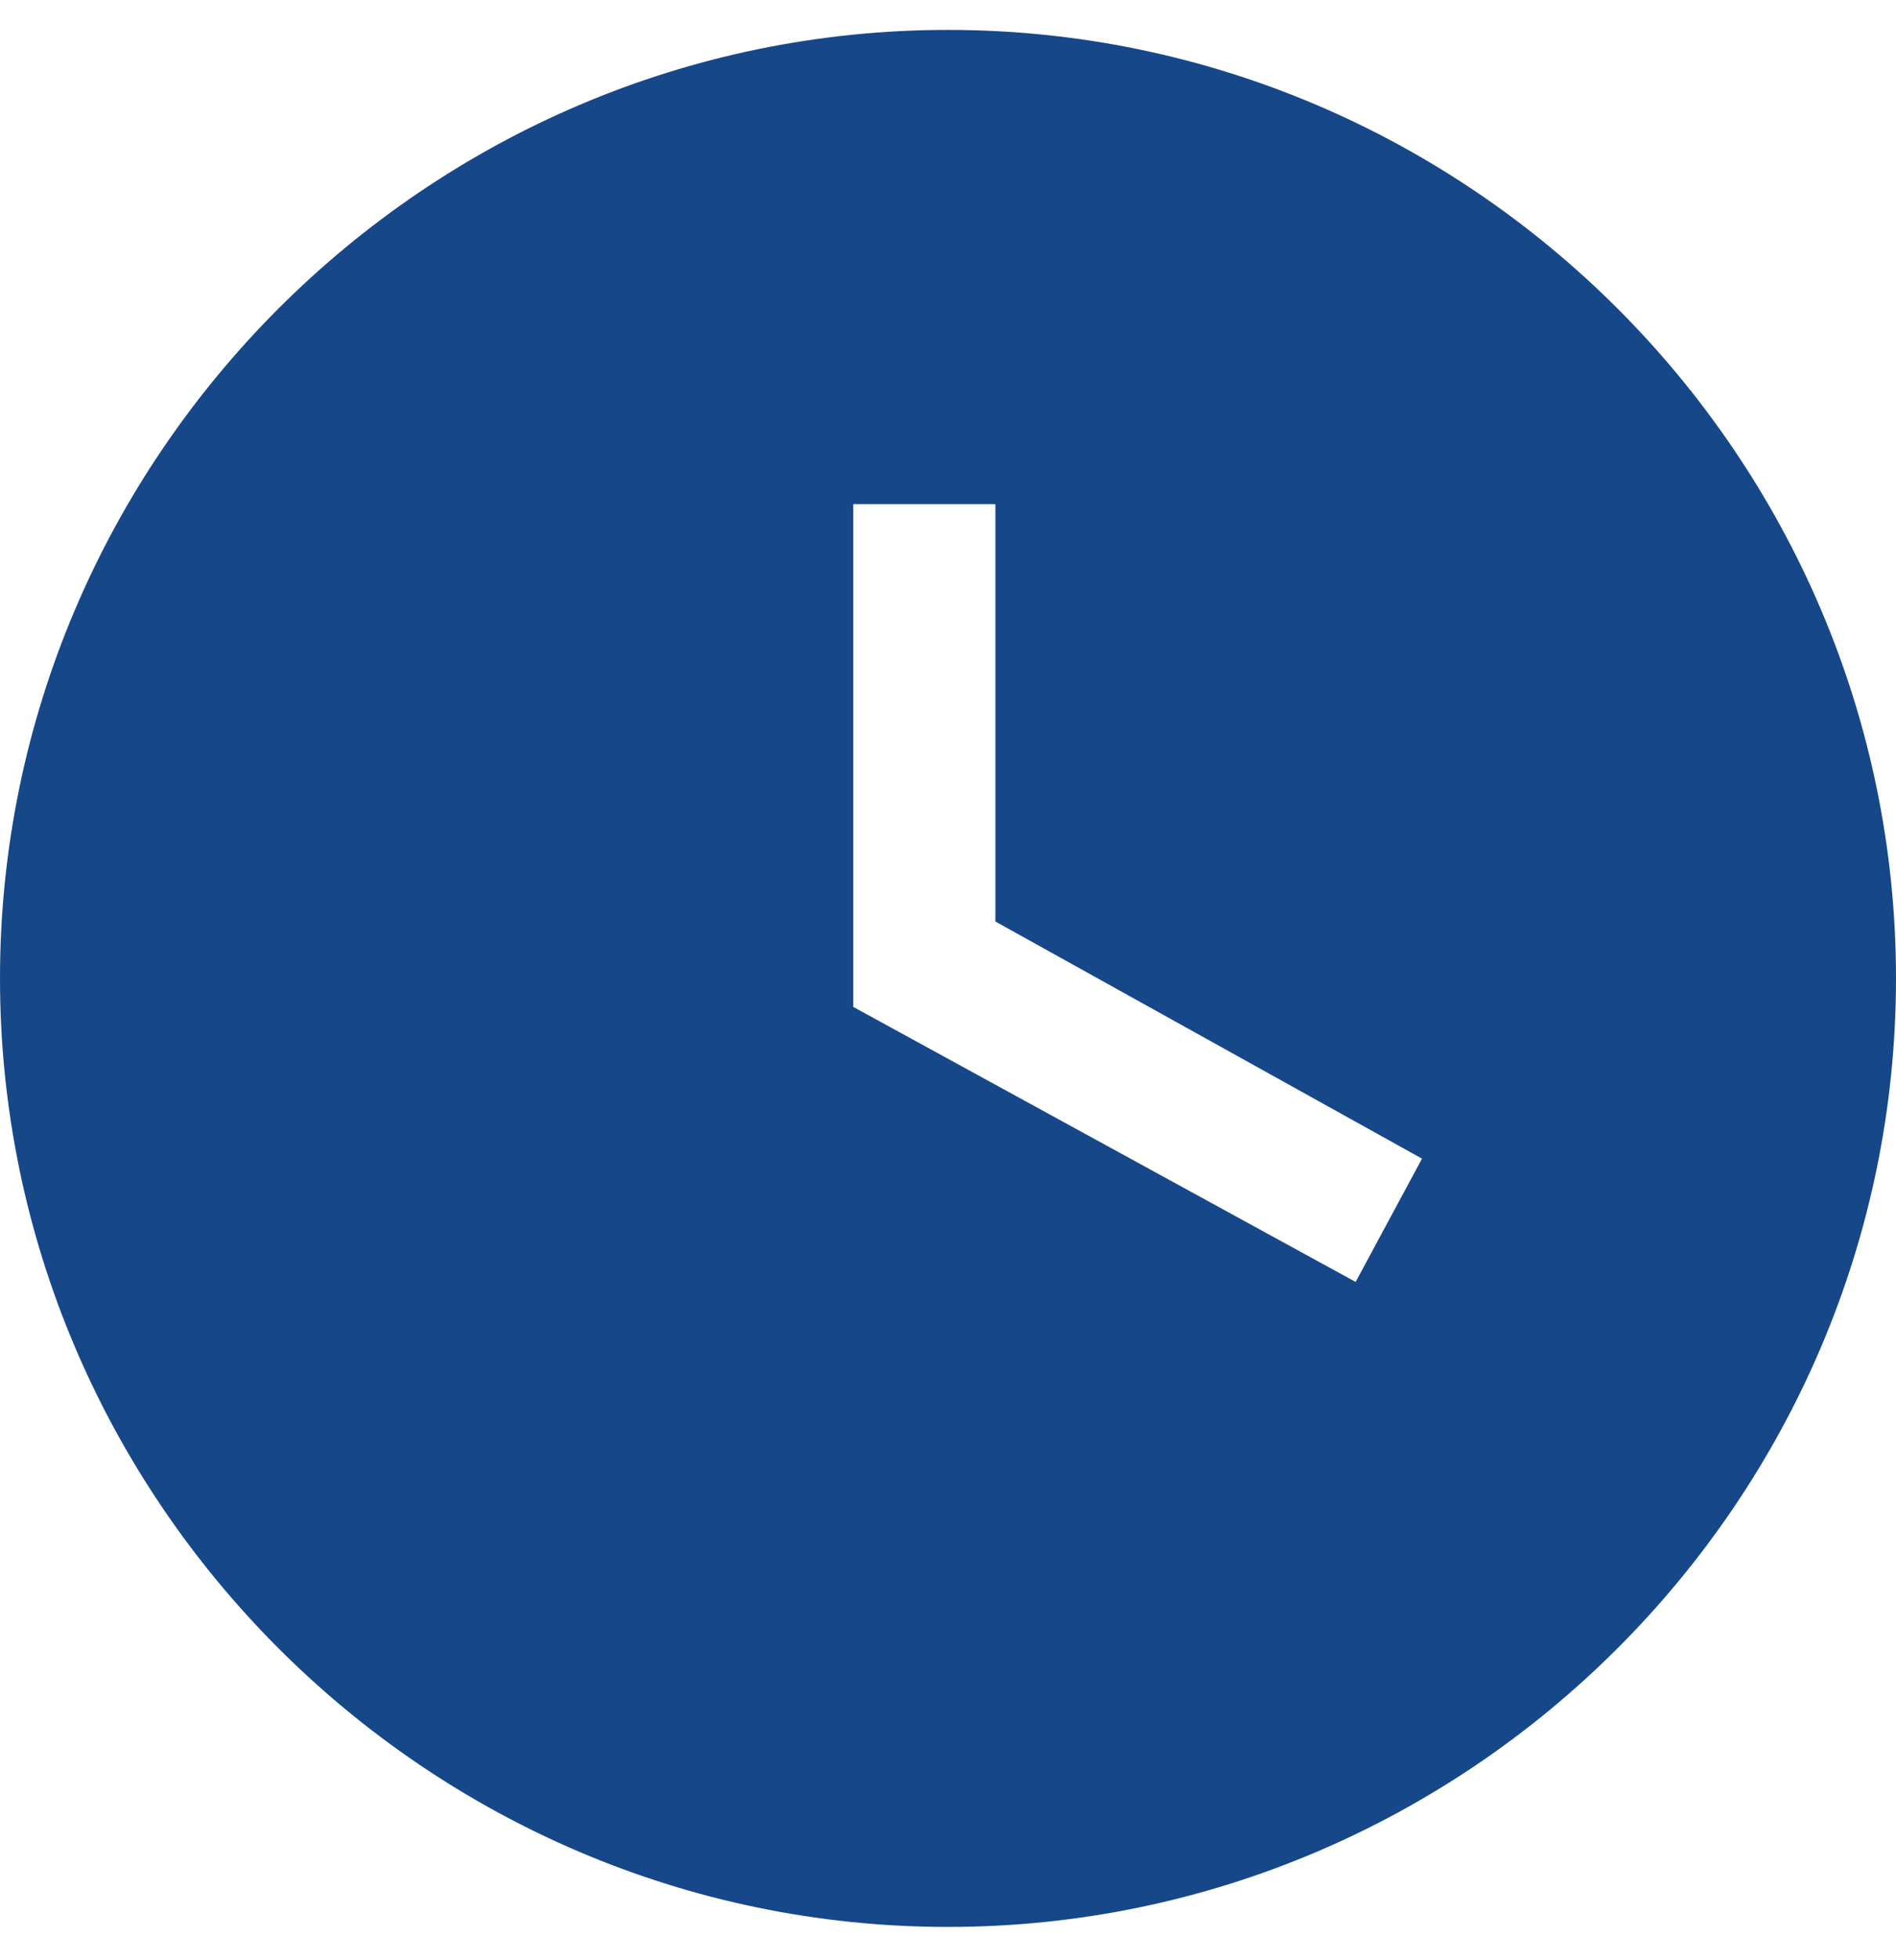 <svg width="30" height="31" viewBox="0 0 30 31" fill="none" xmlns="http://www.w3.org/2000/svg">
<path d="M15 0.473C6.75 0.473 0 7.223 0 15.473C0 23.723 6.75 30.473 15 30.473C23.25 30.473 30 23.723 30 15.473C30 7.223 23.25 0.473 15 0.473ZM21.45 20.273L13.5 15.923V7.973H15.75V14.573L22.5 18.323L21.45 20.273Z" fill="#164789"/>
</svg>
